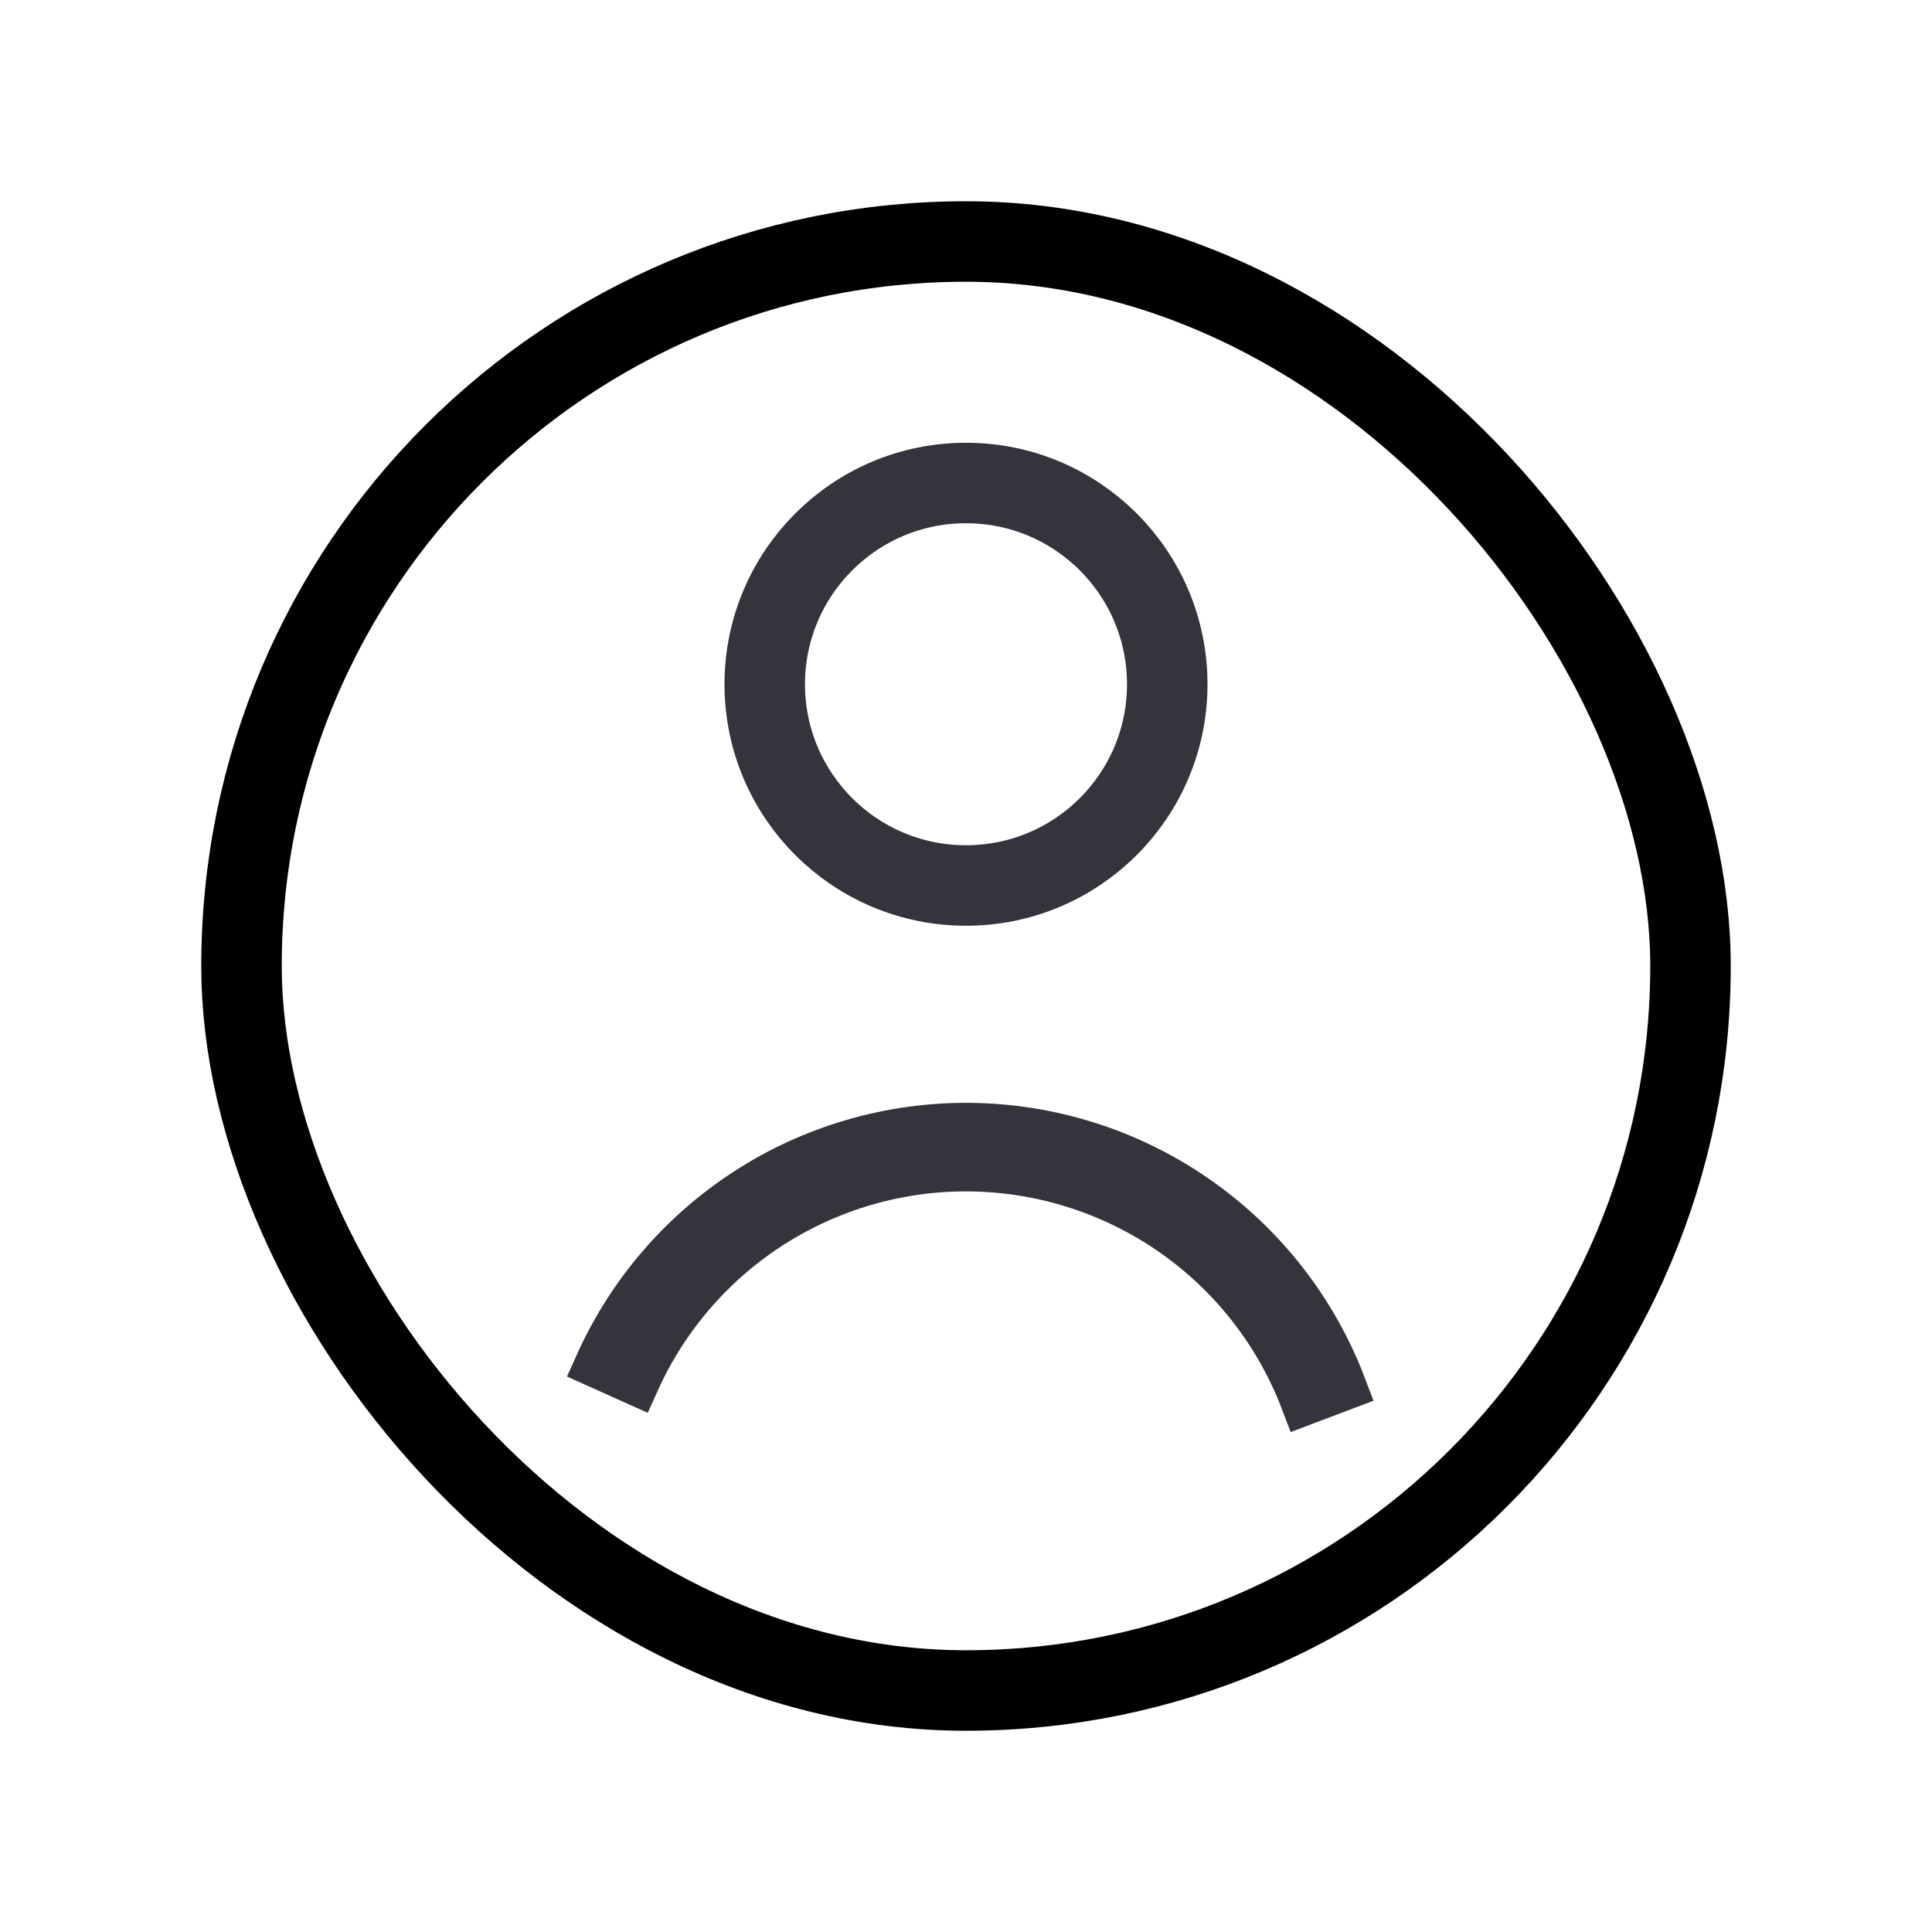 <svg width="24" height="24" viewBox="0 0 24 24" fill="none" xmlns="http://www.w3.org/2000/svg">
<rect x="3" y="3" width="18" height="18" rx="9" stroke="black"/>
<circle cx="12" cy="8.5" r="2.5" stroke="#33343C" stroke-linecap="round"/>
<path d="M16.675 17.226C16.324 16.301 15.707 15.502 14.901 14.928C14.096 14.354 13.138 14.032 12.15 14.002C11.161 13.973 10.186 14.237 9.348 14.761C8.51 15.286 7.846 16.047 7.44 16.949L7.896 17.154C8.261 16.343 8.859 15.657 9.613 15.185C10.368 14.713 11.245 14.475 12.135 14.502C13.024 14.529 13.886 14.819 14.611 15.335C15.336 15.851 15.891 16.571 16.207 17.403L16.675 17.226Z" stroke="#33343C" stroke-width="0.6" stroke-linecap="round"/>
</svg>
